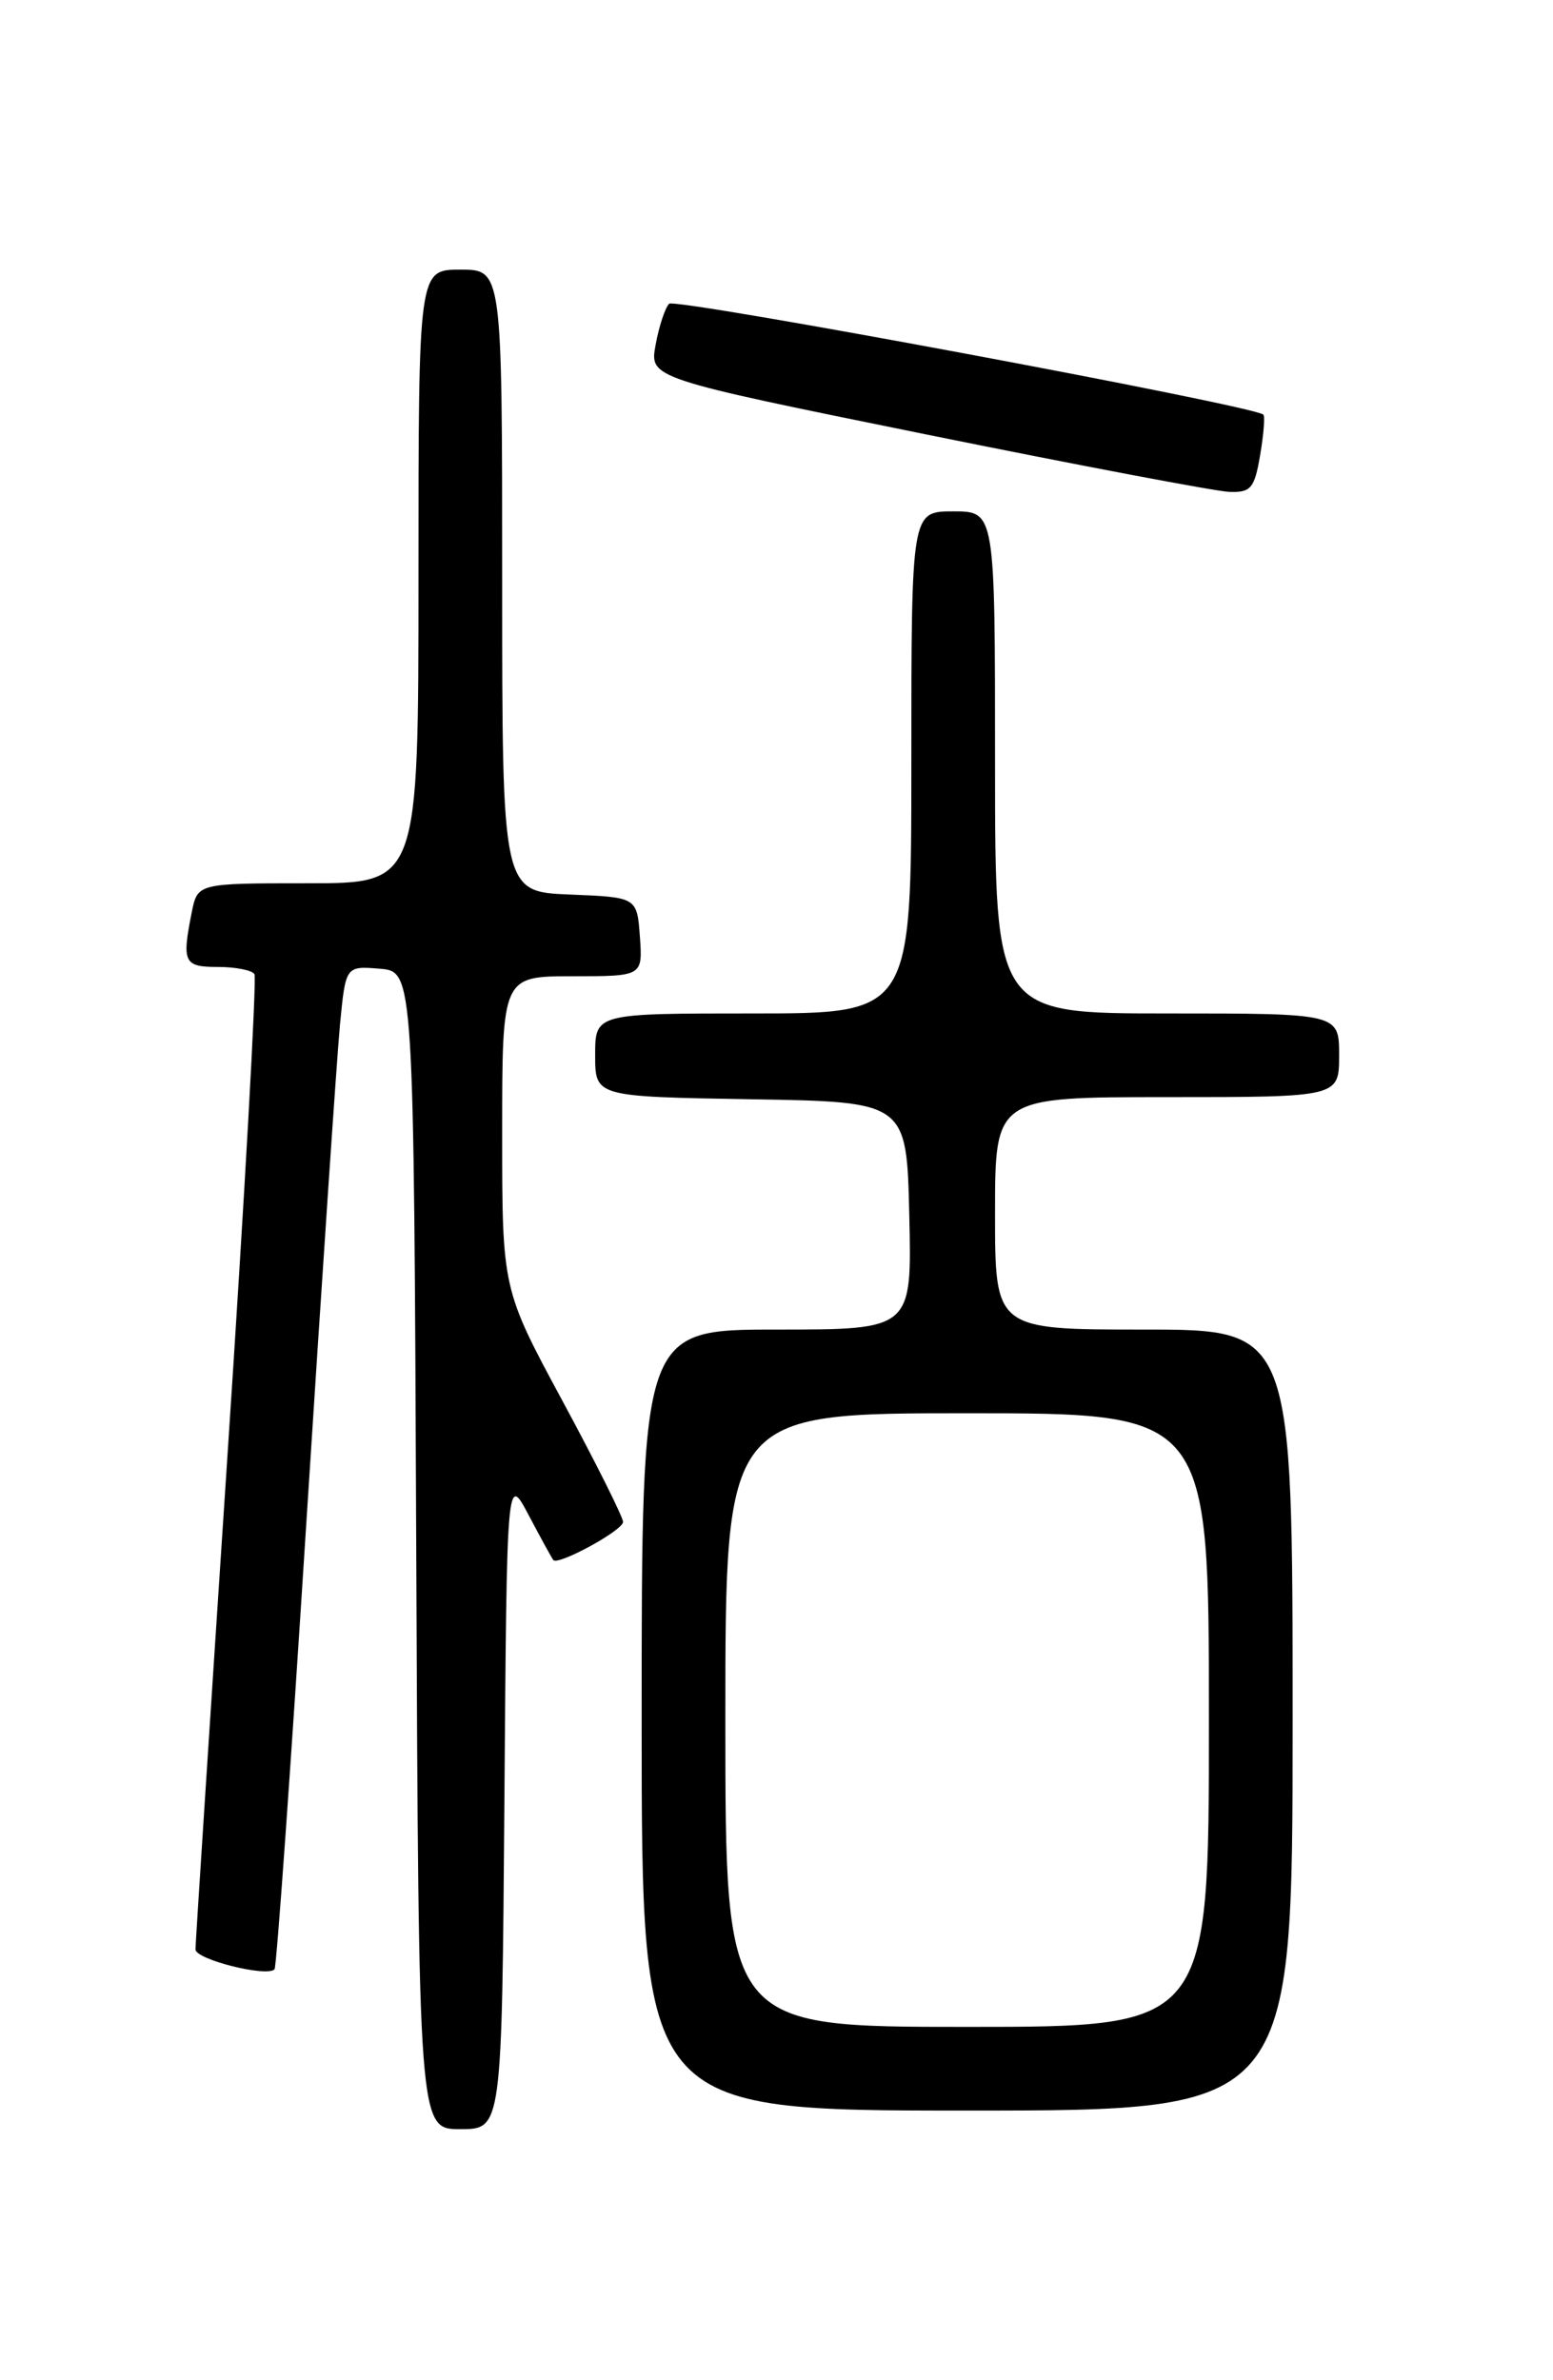 <?xml version="1.0" encoding="UTF-8" standalone="no"?>
<!DOCTYPE svg PUBLIC "-//W3C//DTD SVG 1.1//EN" "http://www.w3.org/Graphics/SVG/1.1/DTD/svg11.dtd" >
<svg xmlns="http://www.w3.org/2000/svg" xmlns:xlink="http://www.w3.org/1999/xlink" version="1.1" viewBox="0 0 167 256">
 <g >
 <path fill="currentColor"
d=" M 54.24 193.75 C 54.50 158.50 54.50 158.50 56.87 163.00 C 58.18 165.47 59.36 167.63 59.50 167.79 C 60.03 168.40 67.00 164.59 67.00 163.69 C 67.00 163.18 64.08 157.33 60.50 150.70 C 54.00 138.65 54.00 138.65 54.00 121.82 C 54.00 105.00 54.00 105.00 61.56 105.00 C 69.11 105.00 69.11 105.00 68.81 100.75 C 68.50 96.50 68.50 96.50 61.25 96.21 C 54.00 95.91 54.00 95.91 54.00 62.46 C 54.00 29.00 54.00 29.00 49.50 29.00 C 45.00 29.00 45.00 29.00 45.00 62.00 C 45.00 95.00 45.00 95.00 33.12 95.00 C 21.25 95.00 21.25 95.00 20.62 98.12 C 19.54 103.53 19.77 104.00 23.44 104.00 C 25.33 104.00 27.10 104.35 27.36 104.77 C 27.62 105.20 26.31 128.71 24.43 157.02 C 22.56 185.34 21.02 209.02 21.02 209.66 C 21.00 210.74 28.66 212.67 29.52 211.81 C 29.74 211.60 31.27 190.06 32.93 163.96 C 34.60 137.86 36.23 113.66 36.56 110.19 C 37.17 103.89 37.17 103.89 40.84 104.19 C 44.50 104.50 44.50 104.50 44.76 166.75 C 45.02 229.00 45.02 229.00 49.49 229.00 C 53.97 229.00 53.97 229.00 54.24 193.75 Z  M 139.00 185.00 C 139.00 143.00 139.00 143.00 123.00 143.00 C 107.00 143.00 107.00 143.00 107.00 130.50 C 107.00 118.00 107.00 118.00 125.50 118.00 C 144.00 118.00 144.00 118.00 144.00 113.50 C 144.00 109.00 144.00 109.00 125.50 109.00 C 107.00 109.00 107.00 109.00 107.00 82.00 C 107.00 55.00 107.00 55.00 102.50 55.00 C 98.00 55.00 98.00 55.00 98.00 82.00 C 98.00 109.00 98.00 109.00 81.00 109.00 C 64.00 109.00 64.00 109.00 64.00 113.48 C 64.00 117.95 64.00 117.95 80.75 118.23 C 97.50 118.50 97.50 118.50 97.78 130.75 C 98.06 143.00 98.06 143.00 83.53 143.00 C 69.00 143.00 69.00 143.00 69.00 185.00 C 69.00 227.00 69.00 227.00 104.00 227.00 C 139.00 227.00 139.00 227.00 139.00 185.00 Z  M 135.51 48.93 C 135.89 46.70 136.04 44.74 135.85 44.59 C 134.55 43.57 72.59 32.02 71.95 32.67 C 71.51 33.13 70.86 35.12 70.50 37.09 C 69.84 40.68 69.84 40.68 99.67 46.74 C 116.08 50.07 130.70 52.84 132.16 52.90 C 134.52 52.99 134.90 52.54 135.51 48.93 Z  M 78.00 185.00 C 78.00 152.00 78.00 152.00 104.00 152.00 C 130.00 152.00 130.00 152.00 130.00 185.00 C 130.00 218.00 130.00 218.00 104.00 218.00 C 78.00 218.00 78.00 218.00 78.00 185.00 Z "/>
</g>
</svg>